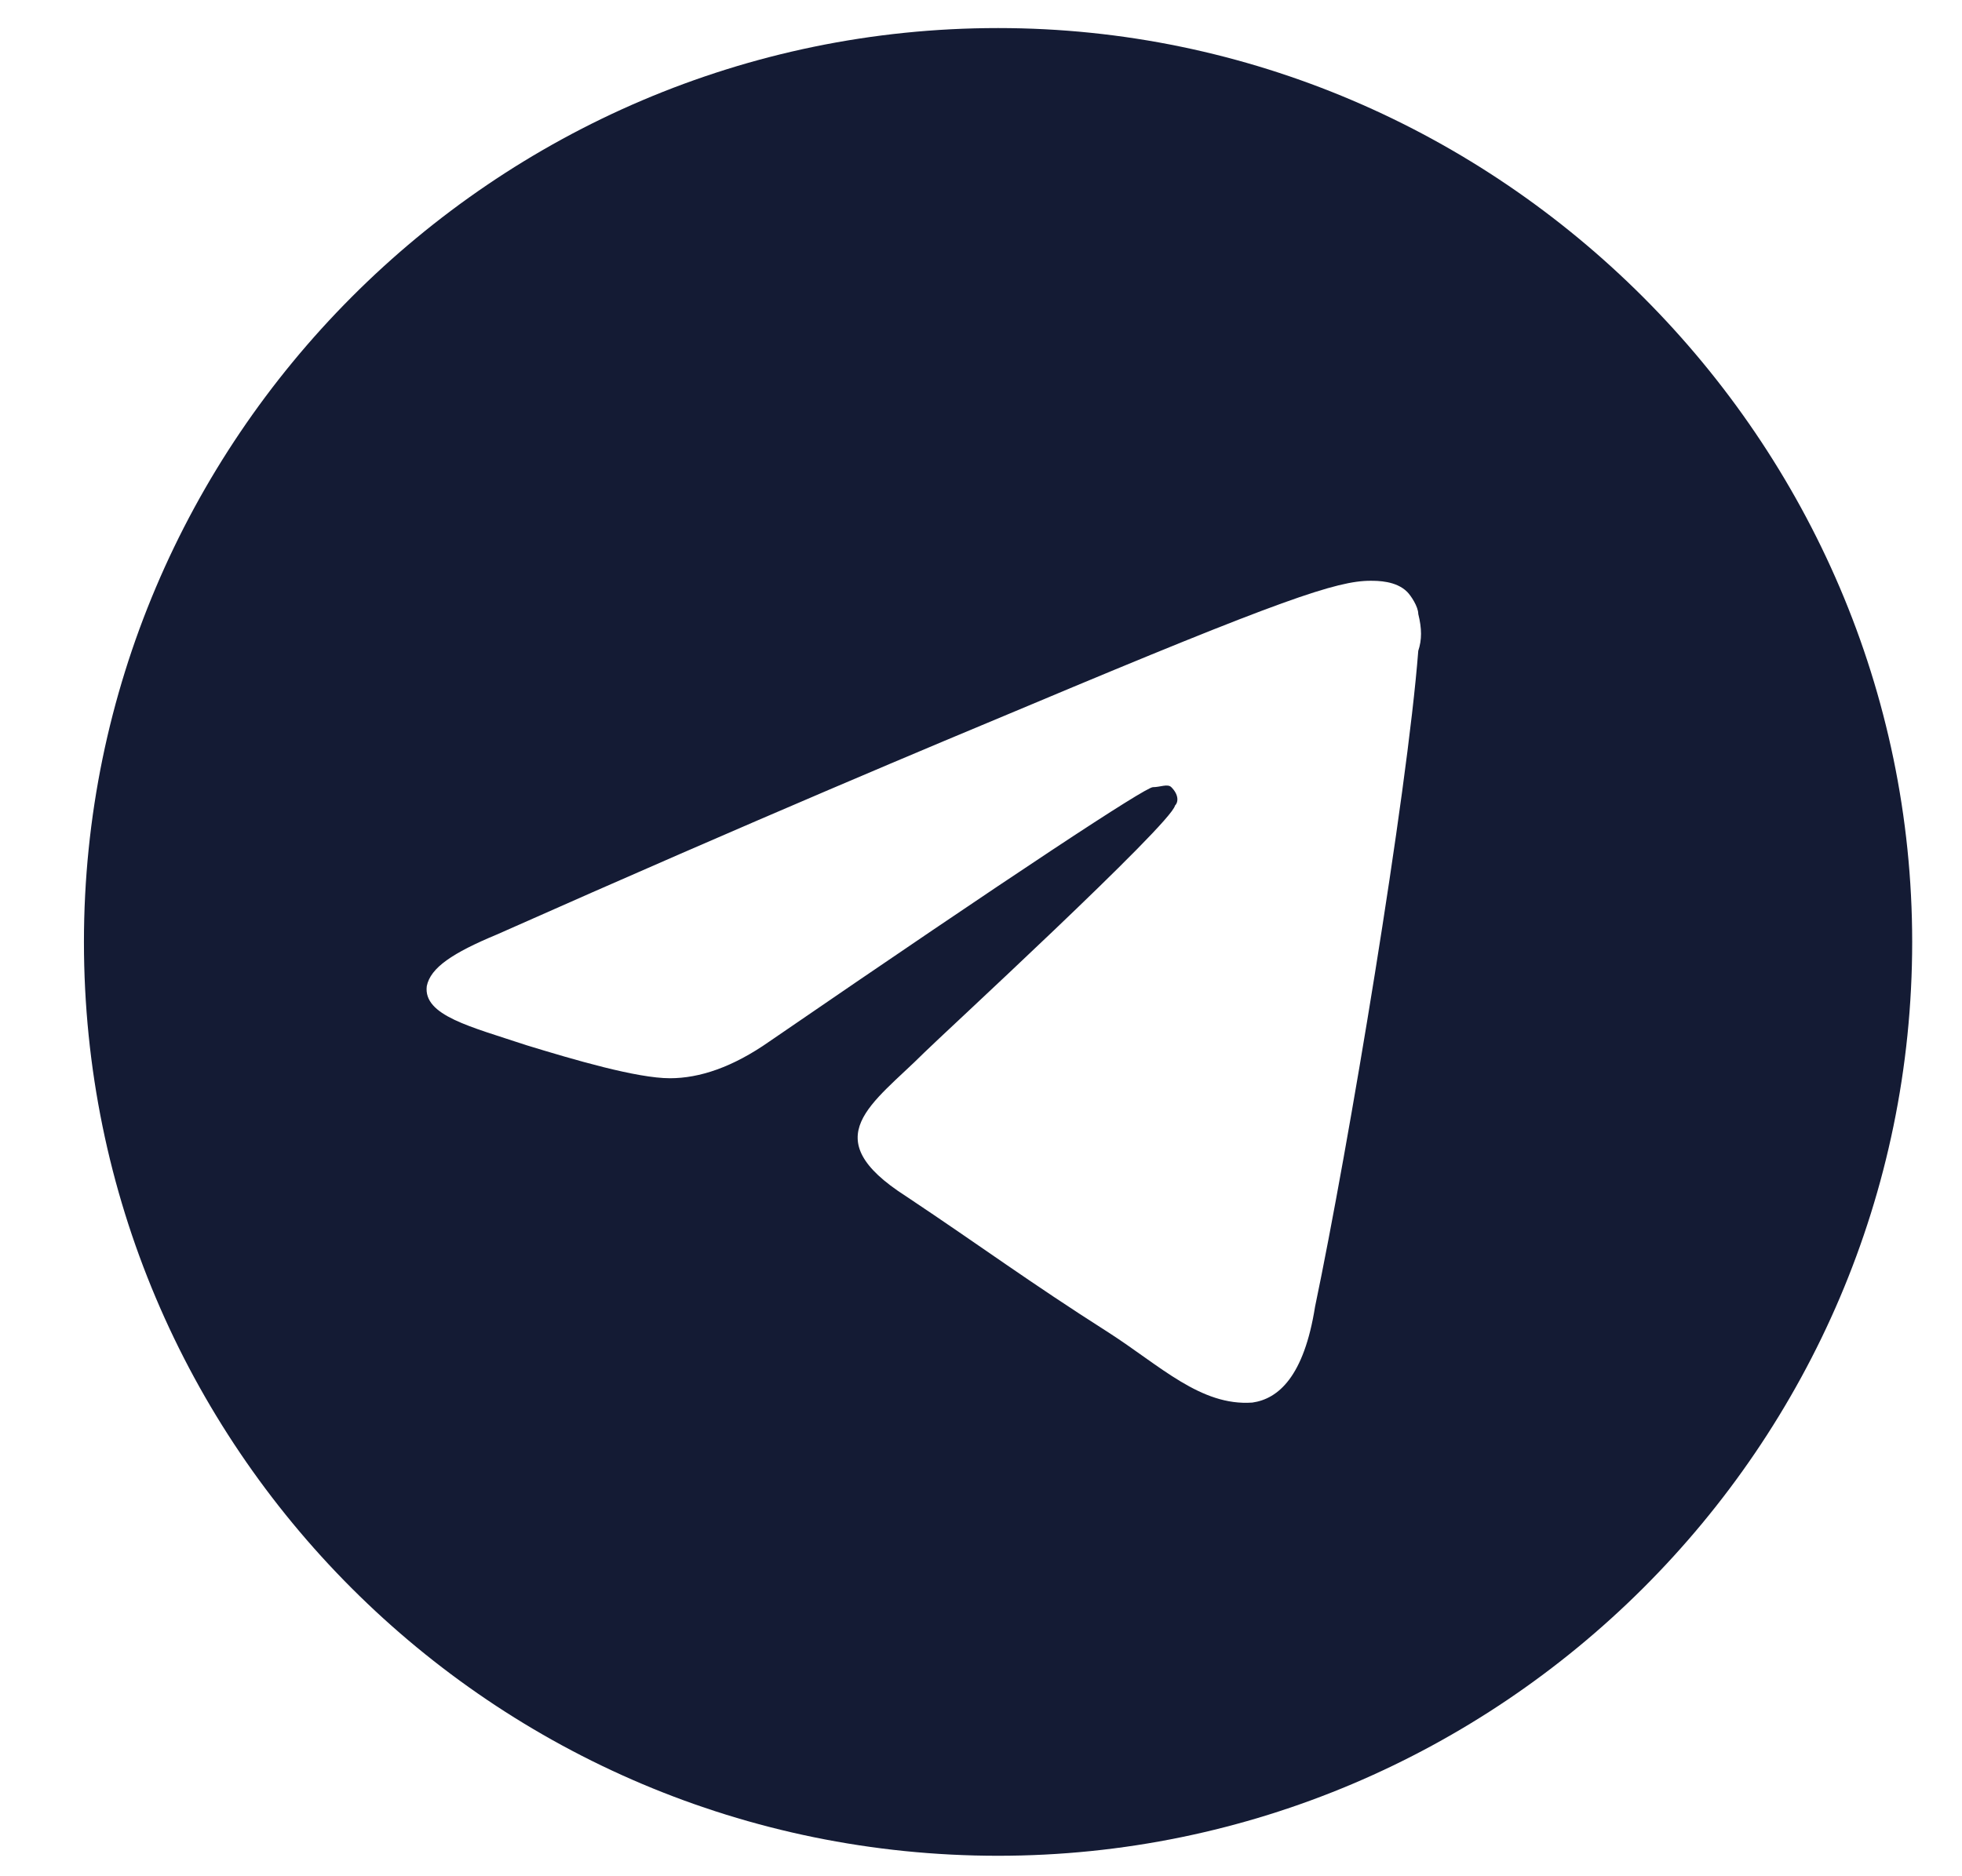 <svg width="23" height="22" viewBox="0 0 23 22" fill="none" xmlns="http://www.w3.org/2000/svg">
<path d="M11.7 0.329C17.576 0.329 22.416 5.168 22.416 11.045C22.416 16.964 17.576 21.76 11.7 21.76C5.78 21.76 0.984 16.964 0.984 11.045C0.984 5.168 5.78 0.329 11.7 0.329ZM16.626 7.631C16.669 7.502 16.669 7.372 16.626 7.199C16.626 7.113 16.539 6.983 16.496 6.94C16.366 6.81 16.151 6.81 16.064 6.81C15.675 6.81 15.027 7.026 12.046 8.279C11.009 8.712 8.935 9.576 5.824 10.958C5.305 11.174 5.046 11.347 5.003 11.563C4.96 11.909 5.521 12.039 6.169 12.255C6.731 12.427 7.466 12.643 7.854 12.643C8.2 12.643 8.589 12.514 9.021 12.211C11.916 10.224 13.428 9.23 13.515 9.23C13.601 9.23 13.688 9.187 13.731 9.23C13.817 9.316 13.817 9.403 13.774 9.446C13.731 9.662 11.009 12.168 10.836 12.341C10.231 12.946 9.54 13.335 10.62 14.026C11.527 14.631 12.046 15.02 12.996 15.625C13.601 16.014 14.076 16.489 14.681 16.446C14.984 16.403 15.286 16.143 15.416 15.322C15.805 13.464 16.496 9.316 16.626 7.631Z" fill="#141B34"/>
</svg>
